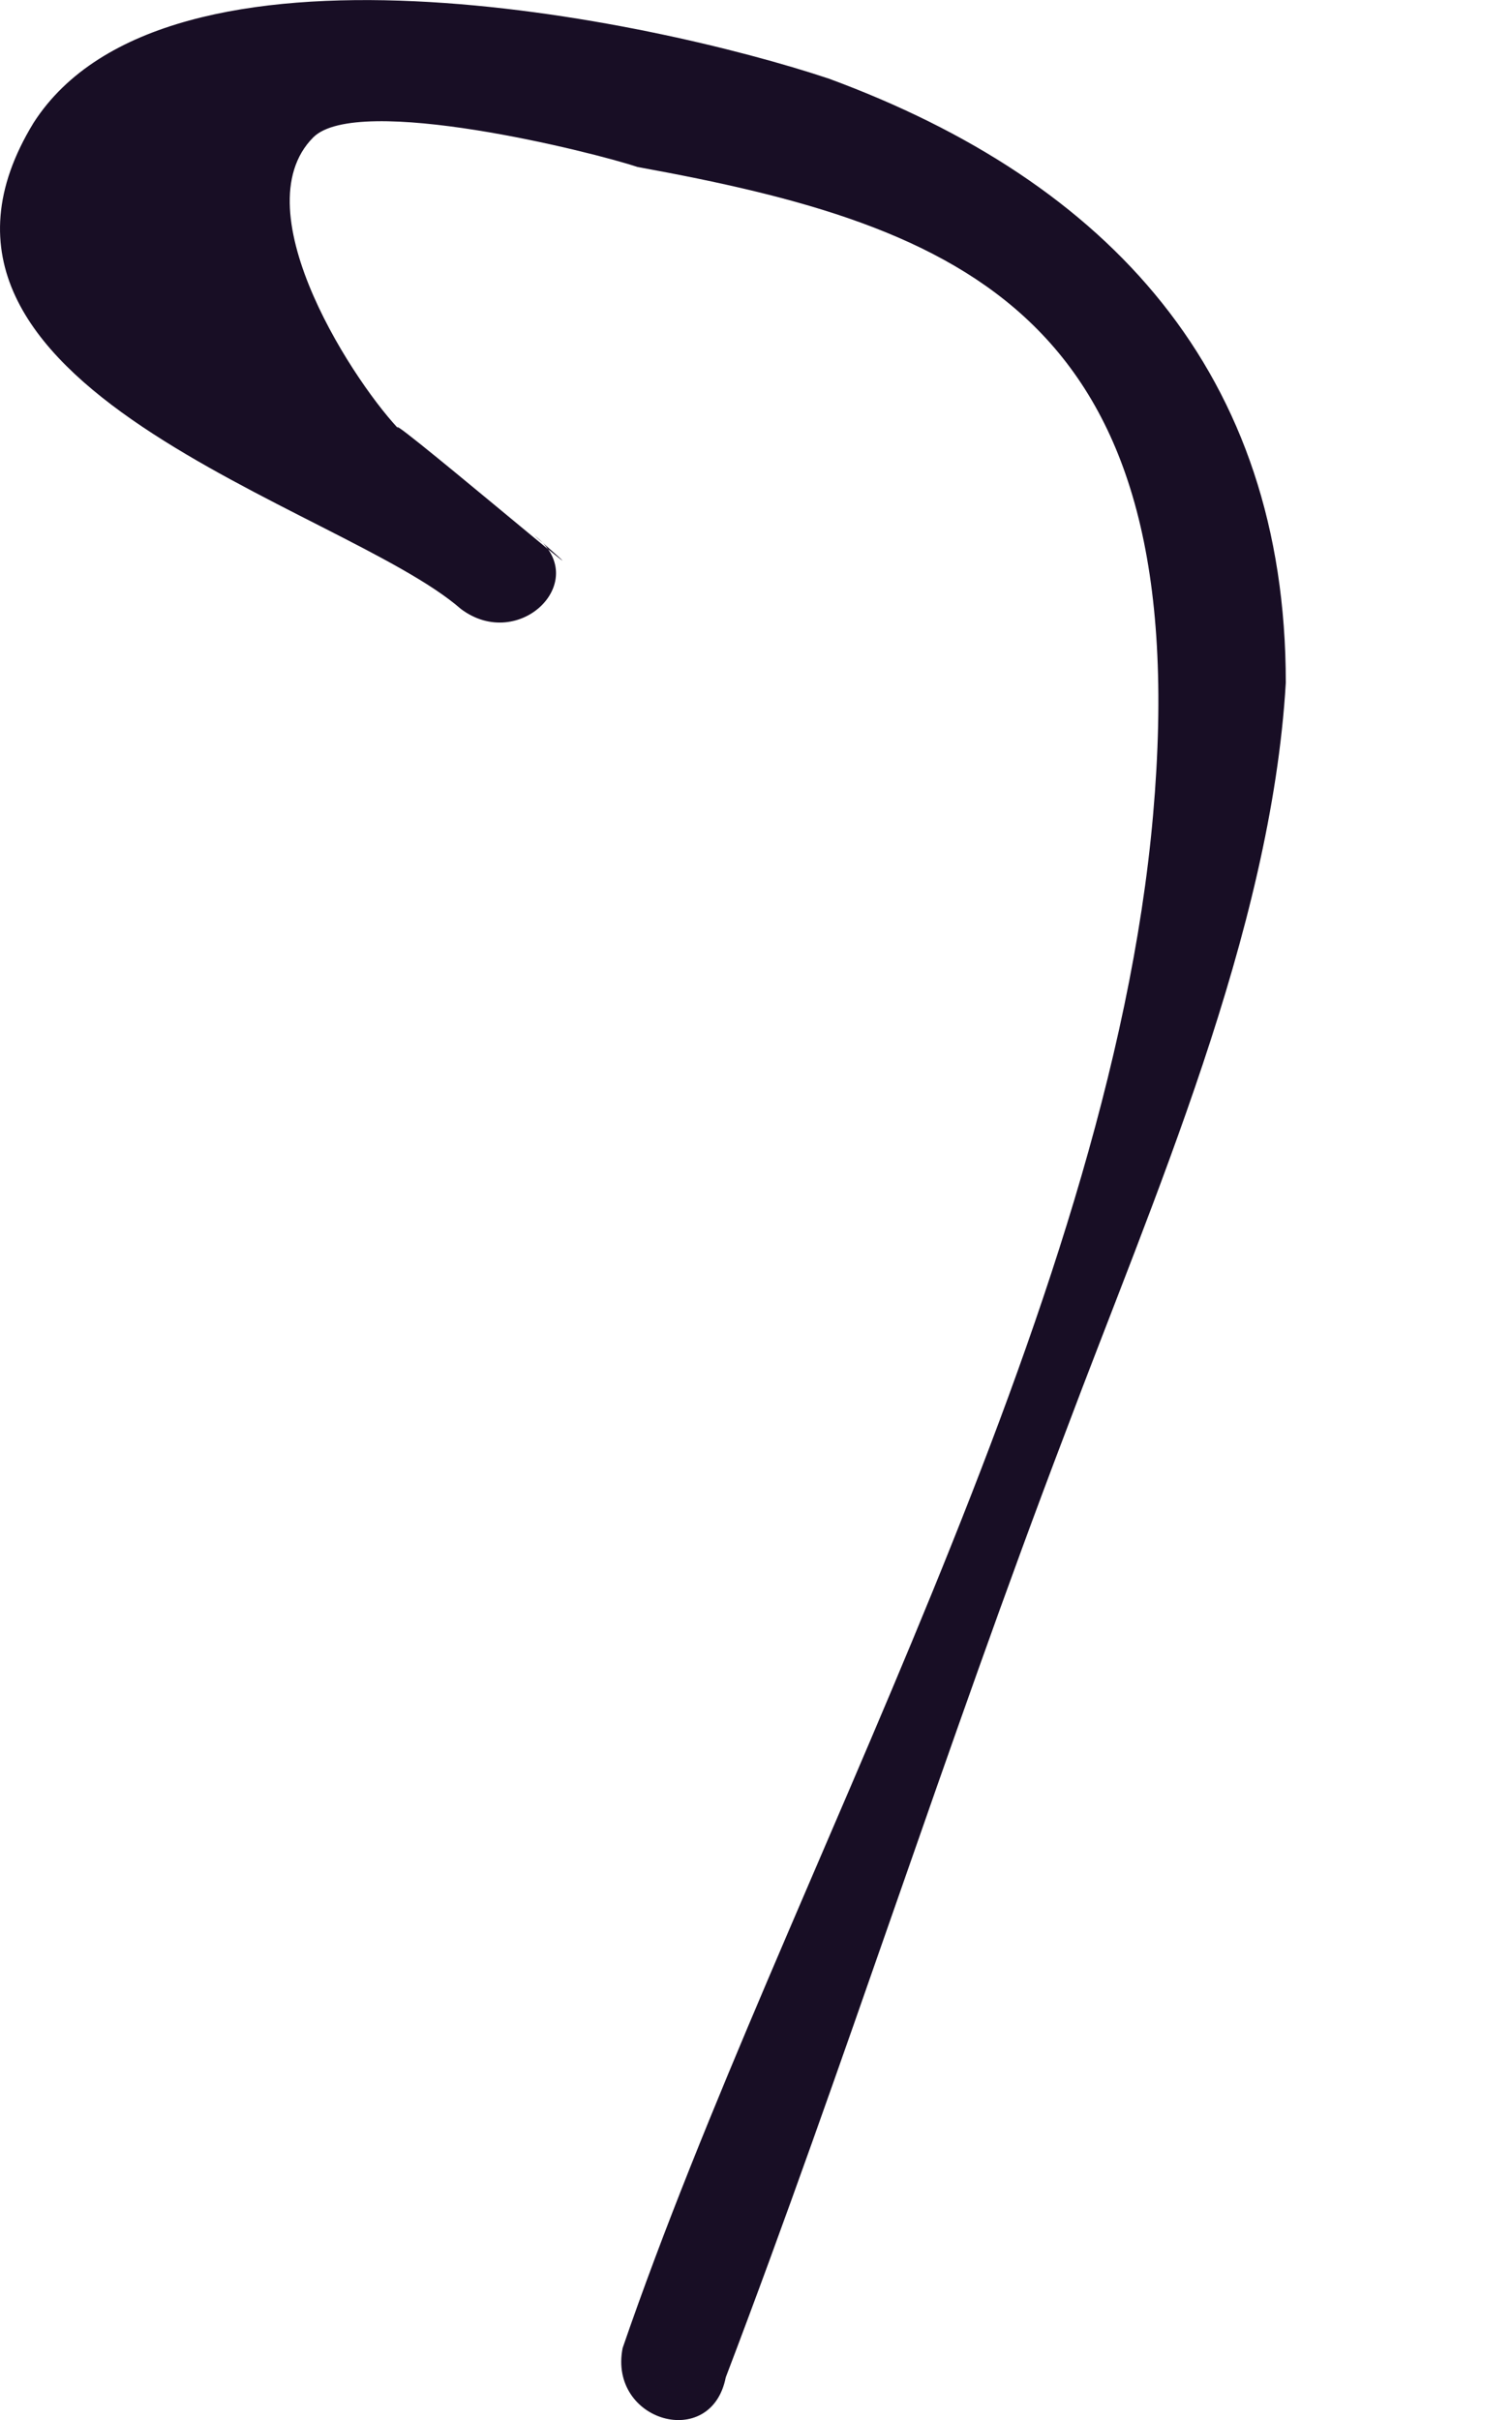 <svg width="5" height="8" viewBox="0 0 5 8" fill="none" xmlns="http://www.w3.org/2000/svg">
<path d="M2.4 7.859C2.79 6.836 3.131 5.764 3.521 4.741C3.813 3.962 4.203 3.085 4.252 2.257C4.252 1.234 3.667 0.601 2.741 0.26C2.157 0.065 0.549 -0.276 0.111 0.406C-0.425 1.283 1.134 1.672 1.524 2.013C1.718 2.159 1.962 1.916 1.767 1.77C2.157 2.111 1.183 1.283 1.329 1.429C1.183 1.283 0.793 0.698 1.036 0.454C1.183 0.308 1.962 0.503 2.108 0.552C3.18 0.747 3.959 1.039 3.813 2.695C3.667 4.352 2.595 6.203 2.059 7.762C2.011 8.005 2.352 8.103 2.4 7.859Z" fill="#180E25"/>
</svg>
